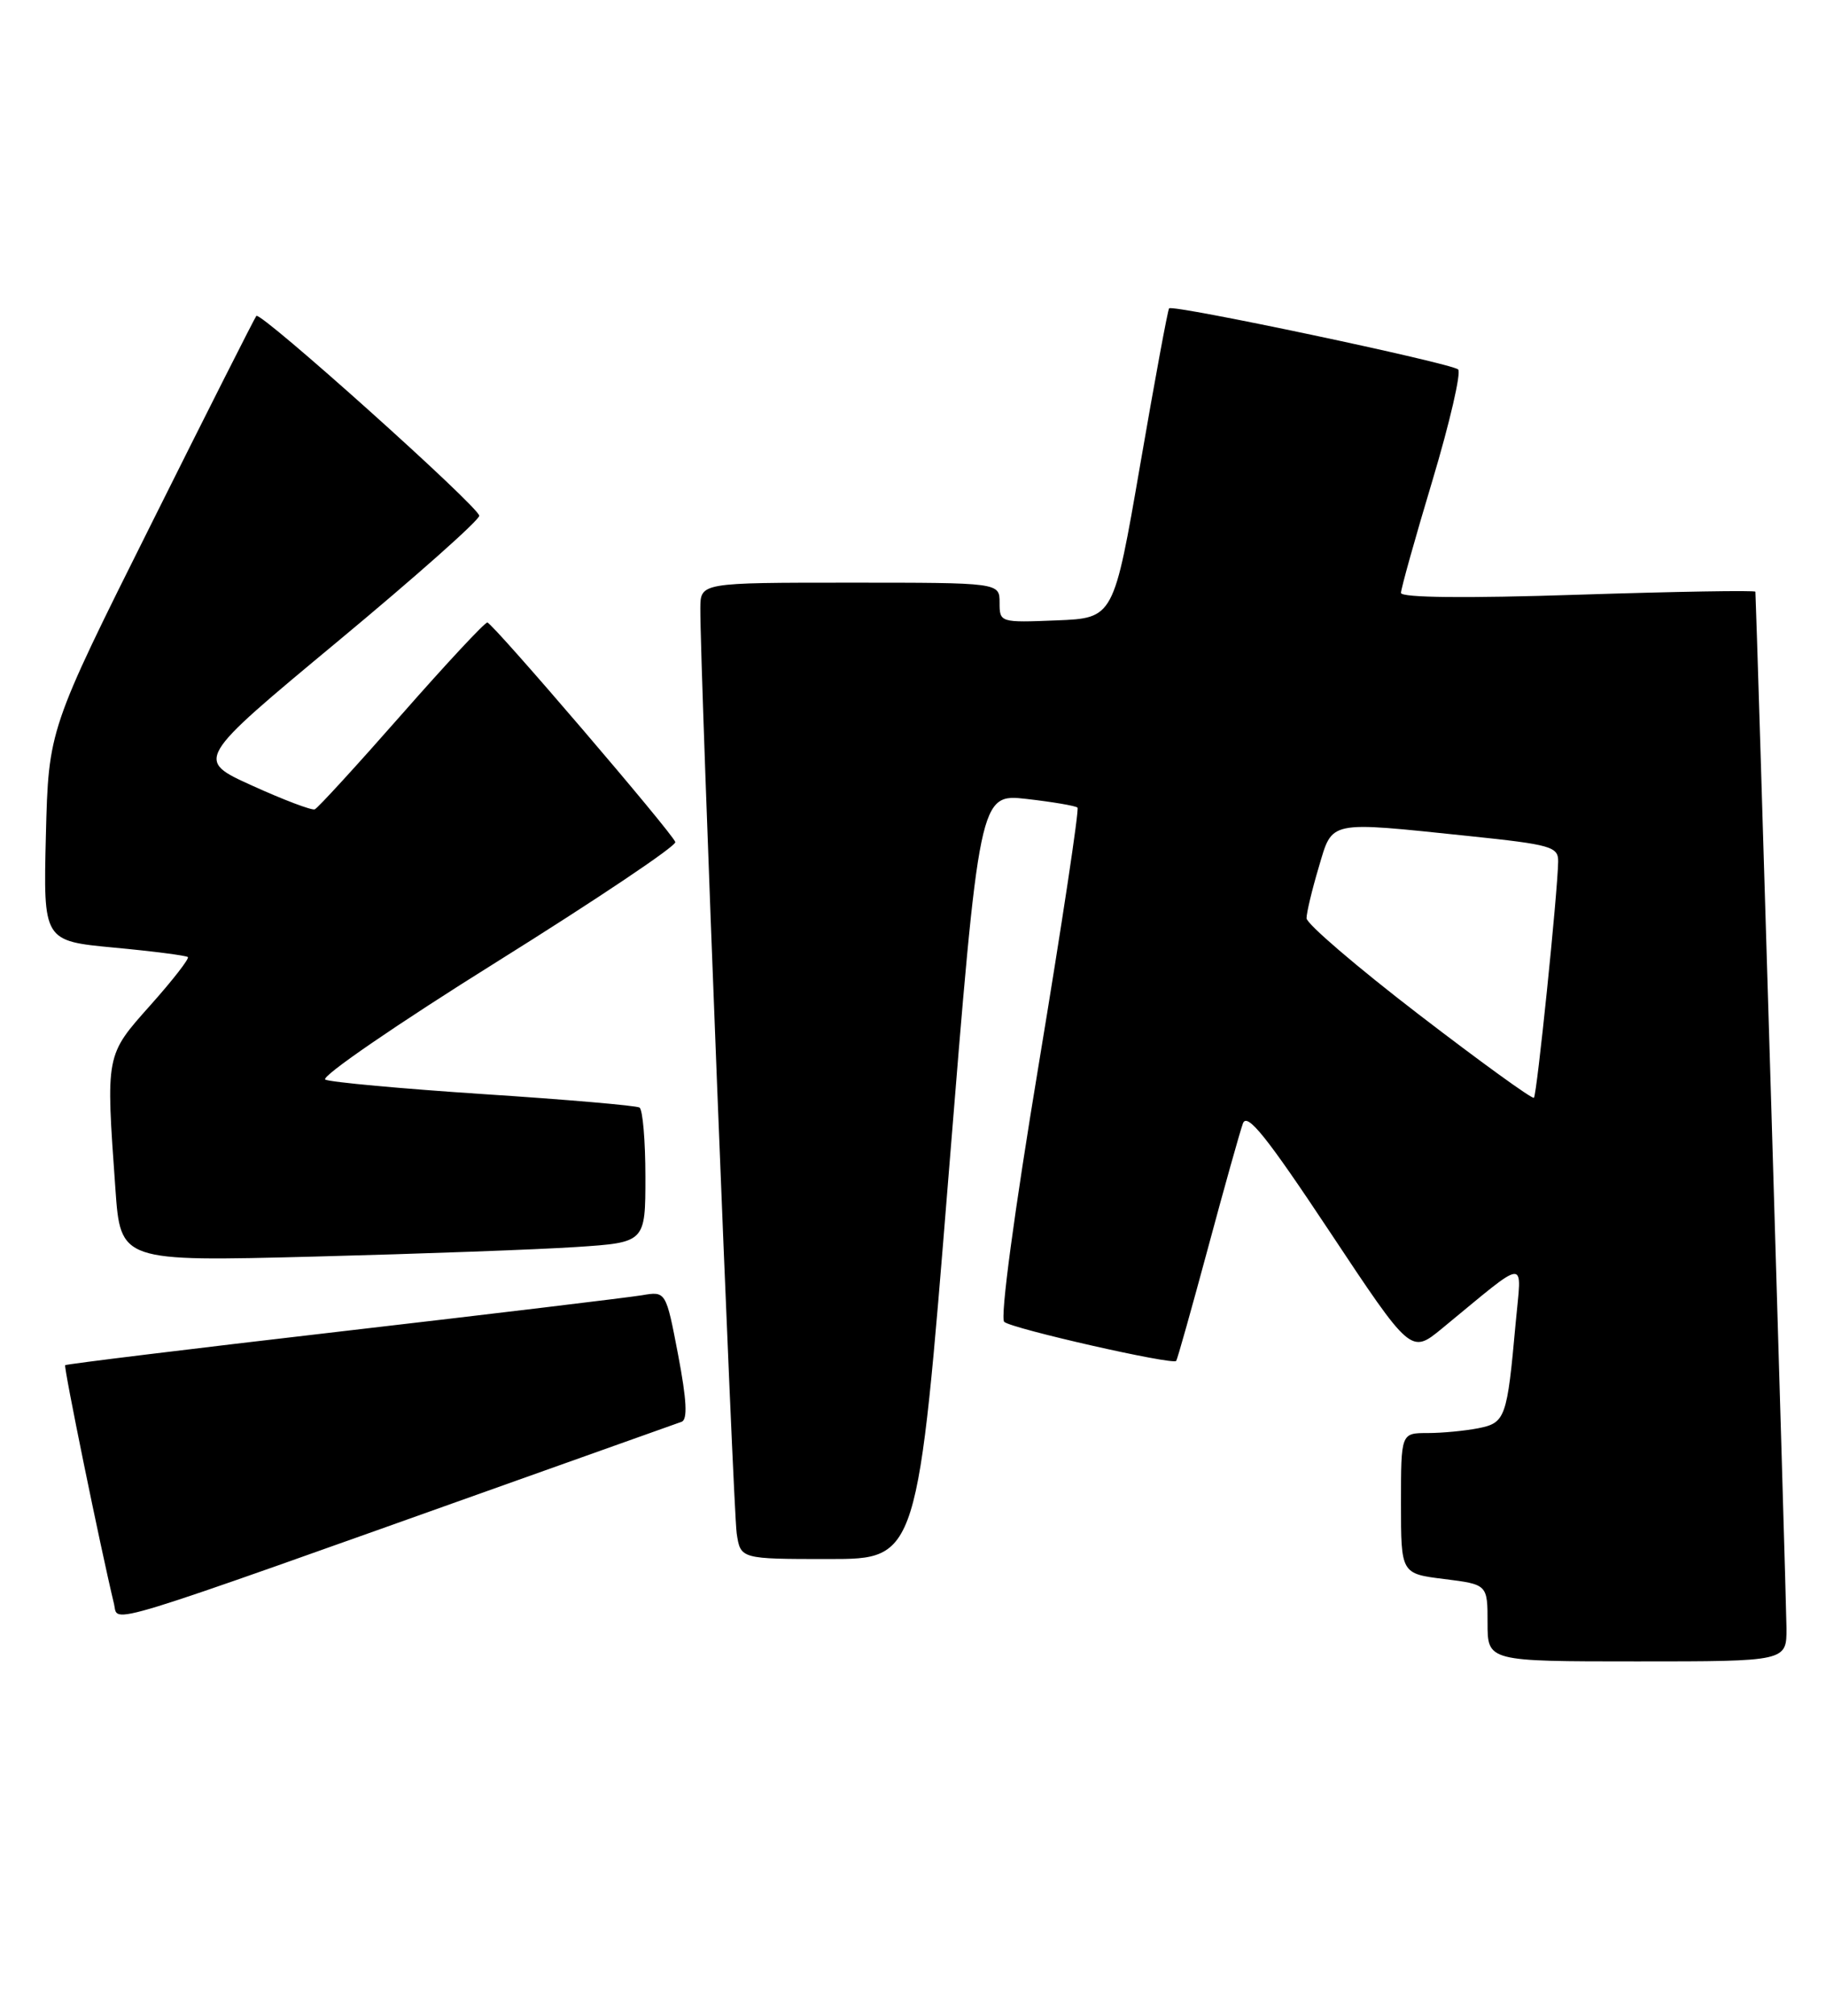 <?xml version="1.0" encoding="UTF-8" standalone="no"?>
<!DOCTYPE svg PUBLIC "-//W3C//DTD SVG 1.1//EN" "http://www.w3.org/Graphics/SVG/1.1/DTD/svg11.dtd" >
<svg xmlns="http://www.w3.org/2000/svg" xmlns:xlink="http://www.w3.org/1999/xlink" version="1.1" viewBox="0 0 232 256">
 <g >
 <path fill="currentColor"
d=" M 226.98 206.75 C 226.96 203.55 223.16 76.95 223.03 75.15 C 223.01 74.96 212.88 75.13 200.50 75.53 C 186.24 76.00 178.00 75.91 178.00 75.30 C 178.00 74.77 179.80 68.33 182.01 60.98 C 184.21 53.63 185.67 47.30 185.26 46.92 C 184.39 46.12 149.01 38.64 148.54 39.16 C 148.37 39.35 146.72 48.27 144.87 59.00 C 141.50 78.50 141.50 78.50 134.25 78.79 C 127.07 79.08 127.00 79.06 127.00 76.54 C 127.00 74.00 127.00 74.00 108.00 74.00 C 89.00 74.00 89.00 74.00 88.98 77.25 C 88.92 84.41 93.15 191.72 93.60 194.75 C 94.09 198.00 94.09 198.00 105.34 198.00 C 116.60 198.00 116.60 198.00 120.51 149.40 C 124.43 100.79 124.43 100.79 130.46 101.47 C 133.77 101.85 136.67 102.34 136.90 102.57 C 137.13 102.80 134.92 117.40 132.00 135.03 C 128.85 154.00 127.05 167.40 127.59 167.88 C 128.58 168.75 148.99 173.38 149.44 172.84 C 149.59 172.65 151.40 166.20 153.48 158.50 C 155.55 150.81 157.55 143.68 157.92 142.67 C 158.45 141.25 160.93 144.35 168.93 156.40 C 179.26 171.96 179.26 171.96 183.20 168.73 C 194.36 159.56 193.33 159.64 192.57 168.03 C 191.48 180.12 191.27 180.70 187.82 181.39 C 186.13 181.72 183.23 182.00 181.37 182.00 C 178.00 182.00 178.00 182.00 178.00 190.93 C 178.00 199.86 178.00 199.86 183.50 200.54 C 189.00 201.23 189.00 201.23 189.00 206.12 C 189.00 211.00 189.00 211.00 208.00 211.00 C 227.00 211.00 227.00 211.00 226.98 206.75 Z  M 65.50 188.08 C 76.50 184.17 86.00 180.78 86.60 180.57 C 87.38 180.29 87.25 177.81 86.16 172.08 C 84.61 163.98 84.61 163.98 81.56 164.50 C 79.88 164.78 62.76 166.84 43.52 169.07 C 24.28 171.30 8.43 173.24 8.28 173.38 C 8.07 173.60 12.72 196.35 14.49 203.72 C 15.08 206.20 11.80 207.20 65.50 188.08 Z  M 73.25 158.37 C 82.00 157.79 82.00 157.79 82.00 149.45 C 82.00 144.87 81.66 140.91 81.25 140.66 C 80.84 140.41 71.95 139.64 61.50 138.96 C 51.05 138.27 41.97 137.44 41.33 137.11 C 40.68 136.77 50.49 130.04 63.13 122.15 C 75.76 114.26 85.97 107.42 85.80 106.94 C 85.37 105.71 62.62 79.14 61.92 79.06 C 61.60 79.03 56.70 84.29 51.02 90.75 C 45.34 97.21 40.38 102.63 39.99 102.79 C 39.61 102.94 36.03 101.59 32.05 99.78 C 24.80 96.50 24.80 96.50 42.86 81.50 C 52.80 73.25 60.91 66.05 60.89 65.50 C 60.86 64.38 33.13 39.53 32.57 40.12 C 32.38 40.33 26.36 52.23 19.20 66.58 C 6.17 92.65 6.17 92.65 5.83 106.08 C 5.50 119.50 5.50 119.50 14.50 120.35 C 19.45 120.81 23.67 121.36 23.87 121.55 C 24.07 121.75 21.94 124.49 19.12 127.65 C 13.39 134.08 13.44 133.83 14.66 150.95 C 15.31 160.22 15.31 160.22 39.91 159.59 C 53.43 159.24 68.44 158.69 73.25 158.37 Z  M 180.25 128.83 C 172.41 122.81 166.00 117.32 166.00 116.62 C 166.00 115.93 166.69 113.03 167.54 110.18 C 169.34 104.13 168.53 104.30 186.64 106.18 C 197.09 107.27 198.00 107.53 197.97 109.43 C 197.90 113.43 195.27 139.06 194.89 139.42 C 194.68 139.62 188.09 134.85 180.25 128.83 Z "/>
</g>
</svg>
